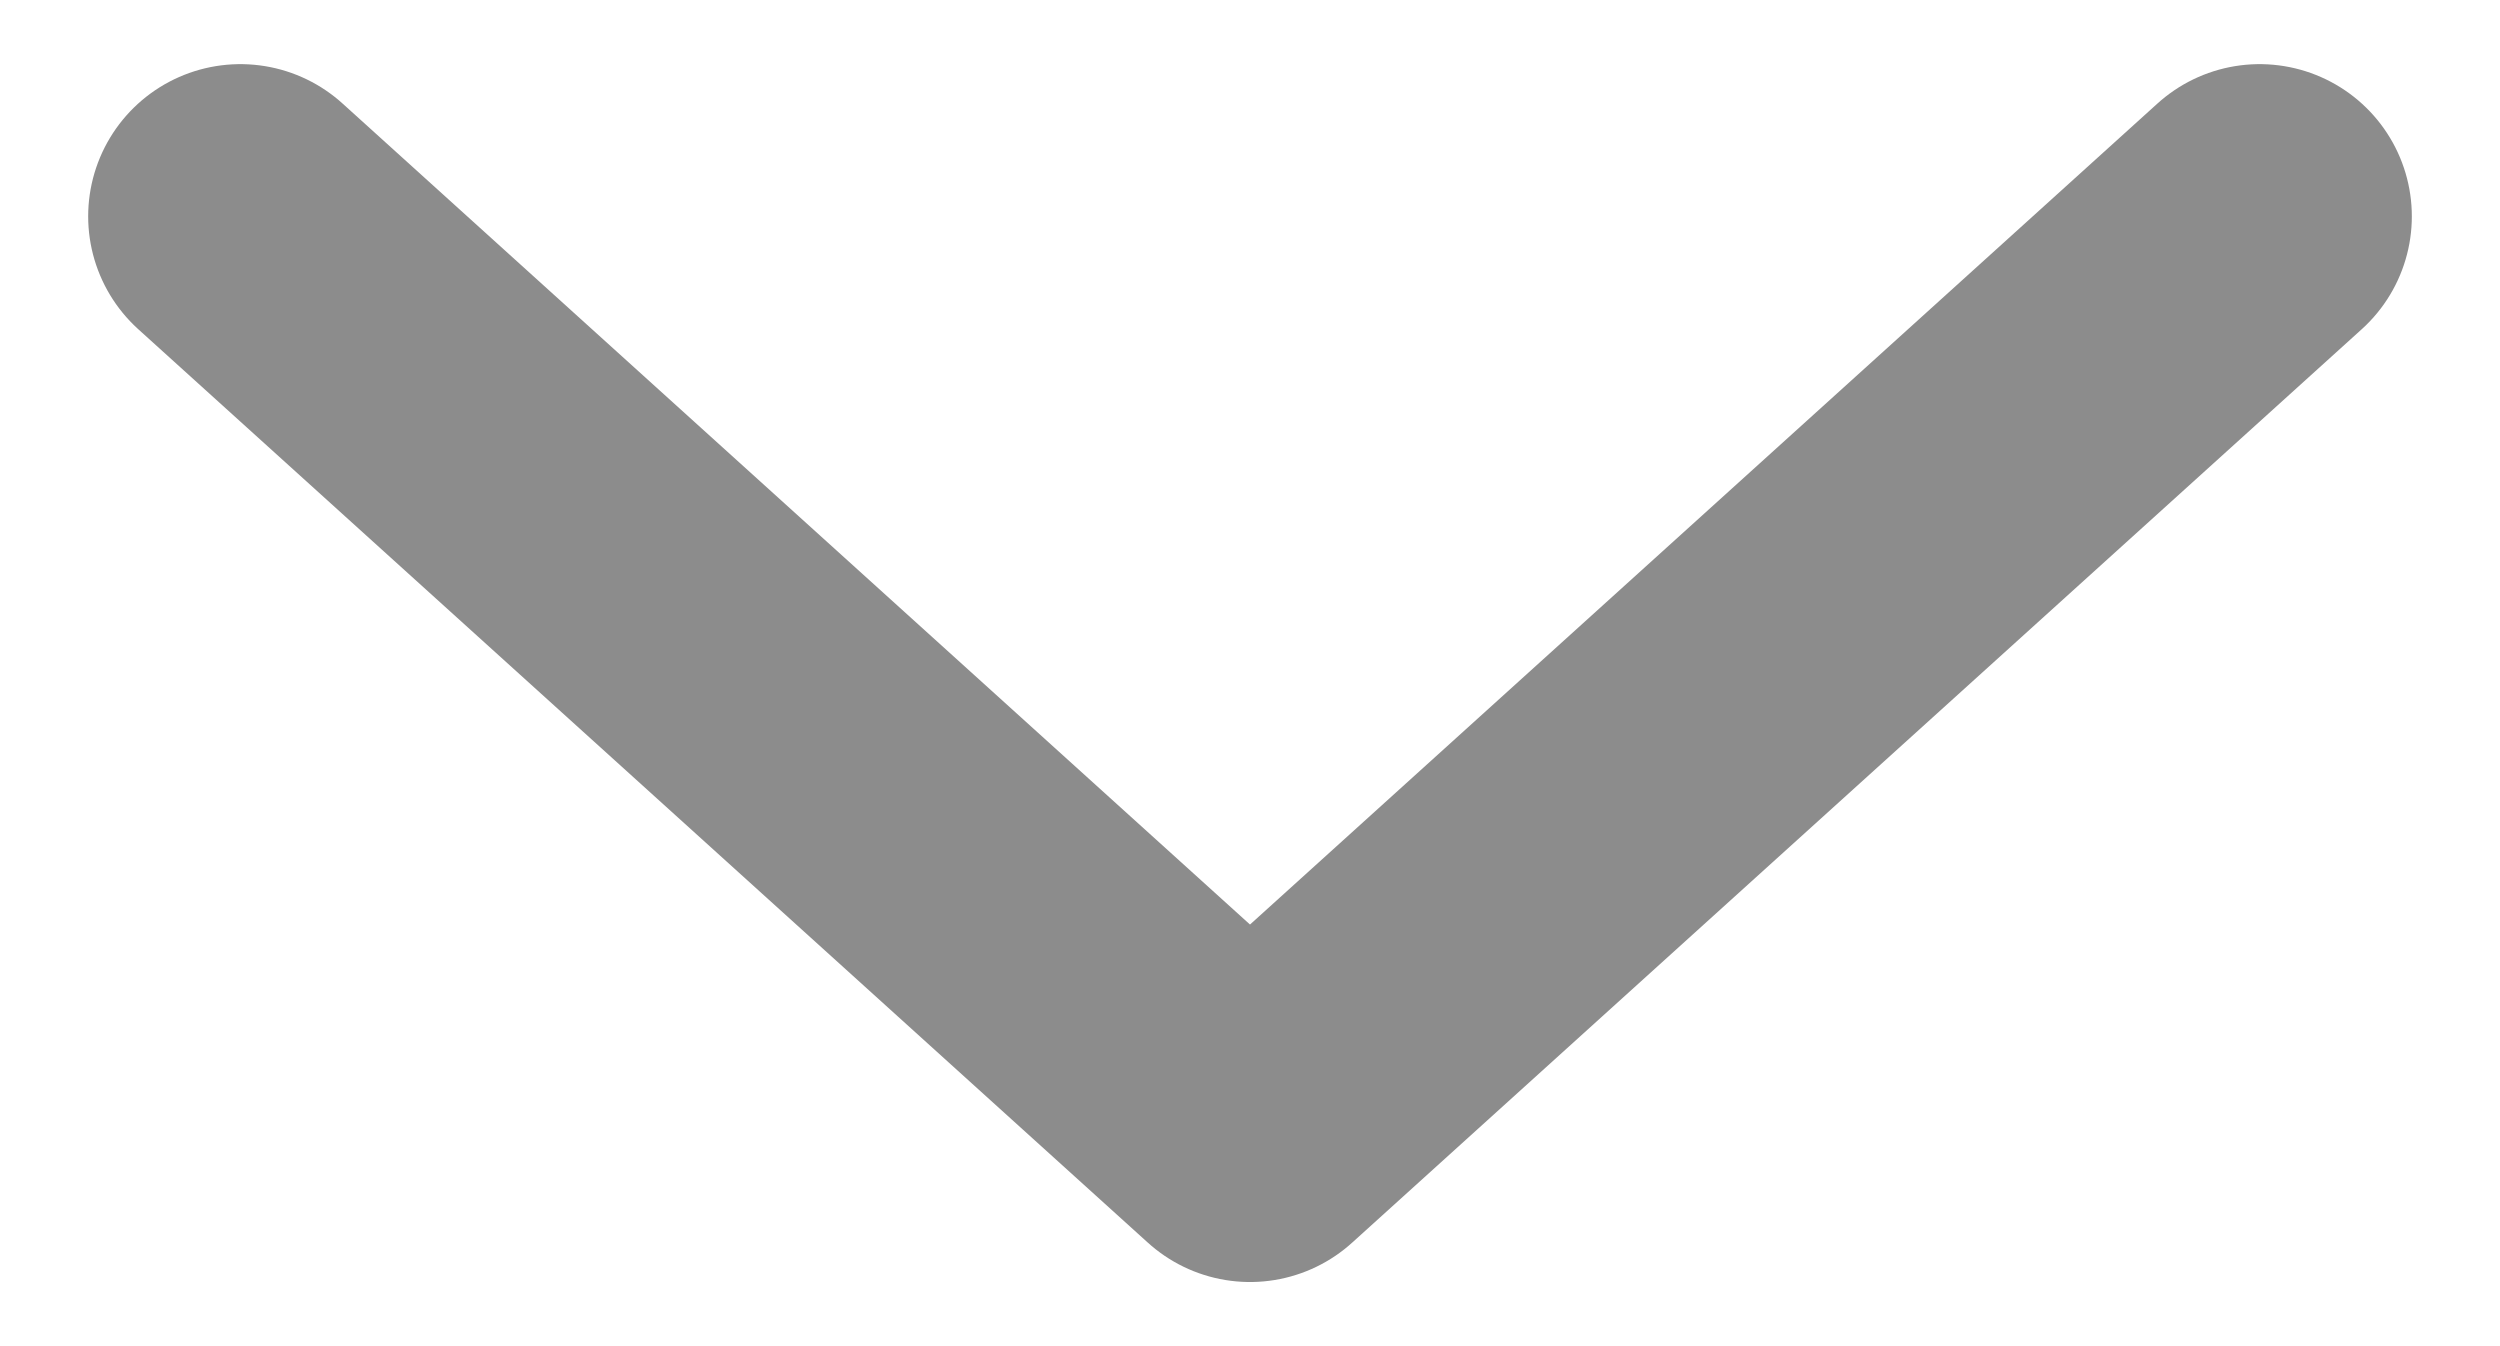 <svg width="13" height="7" viewBox="0 0 13 7" fill="none" xmlns="http://www.w3.org/2000/svg">
<path d="M1.25 1.125L6.5 5.875L11.75 1.125" stroke="#8C8C8C" stroke-width="1.583" stroke-linecap="round" stroke-linejoin="round"/>
</svg>
